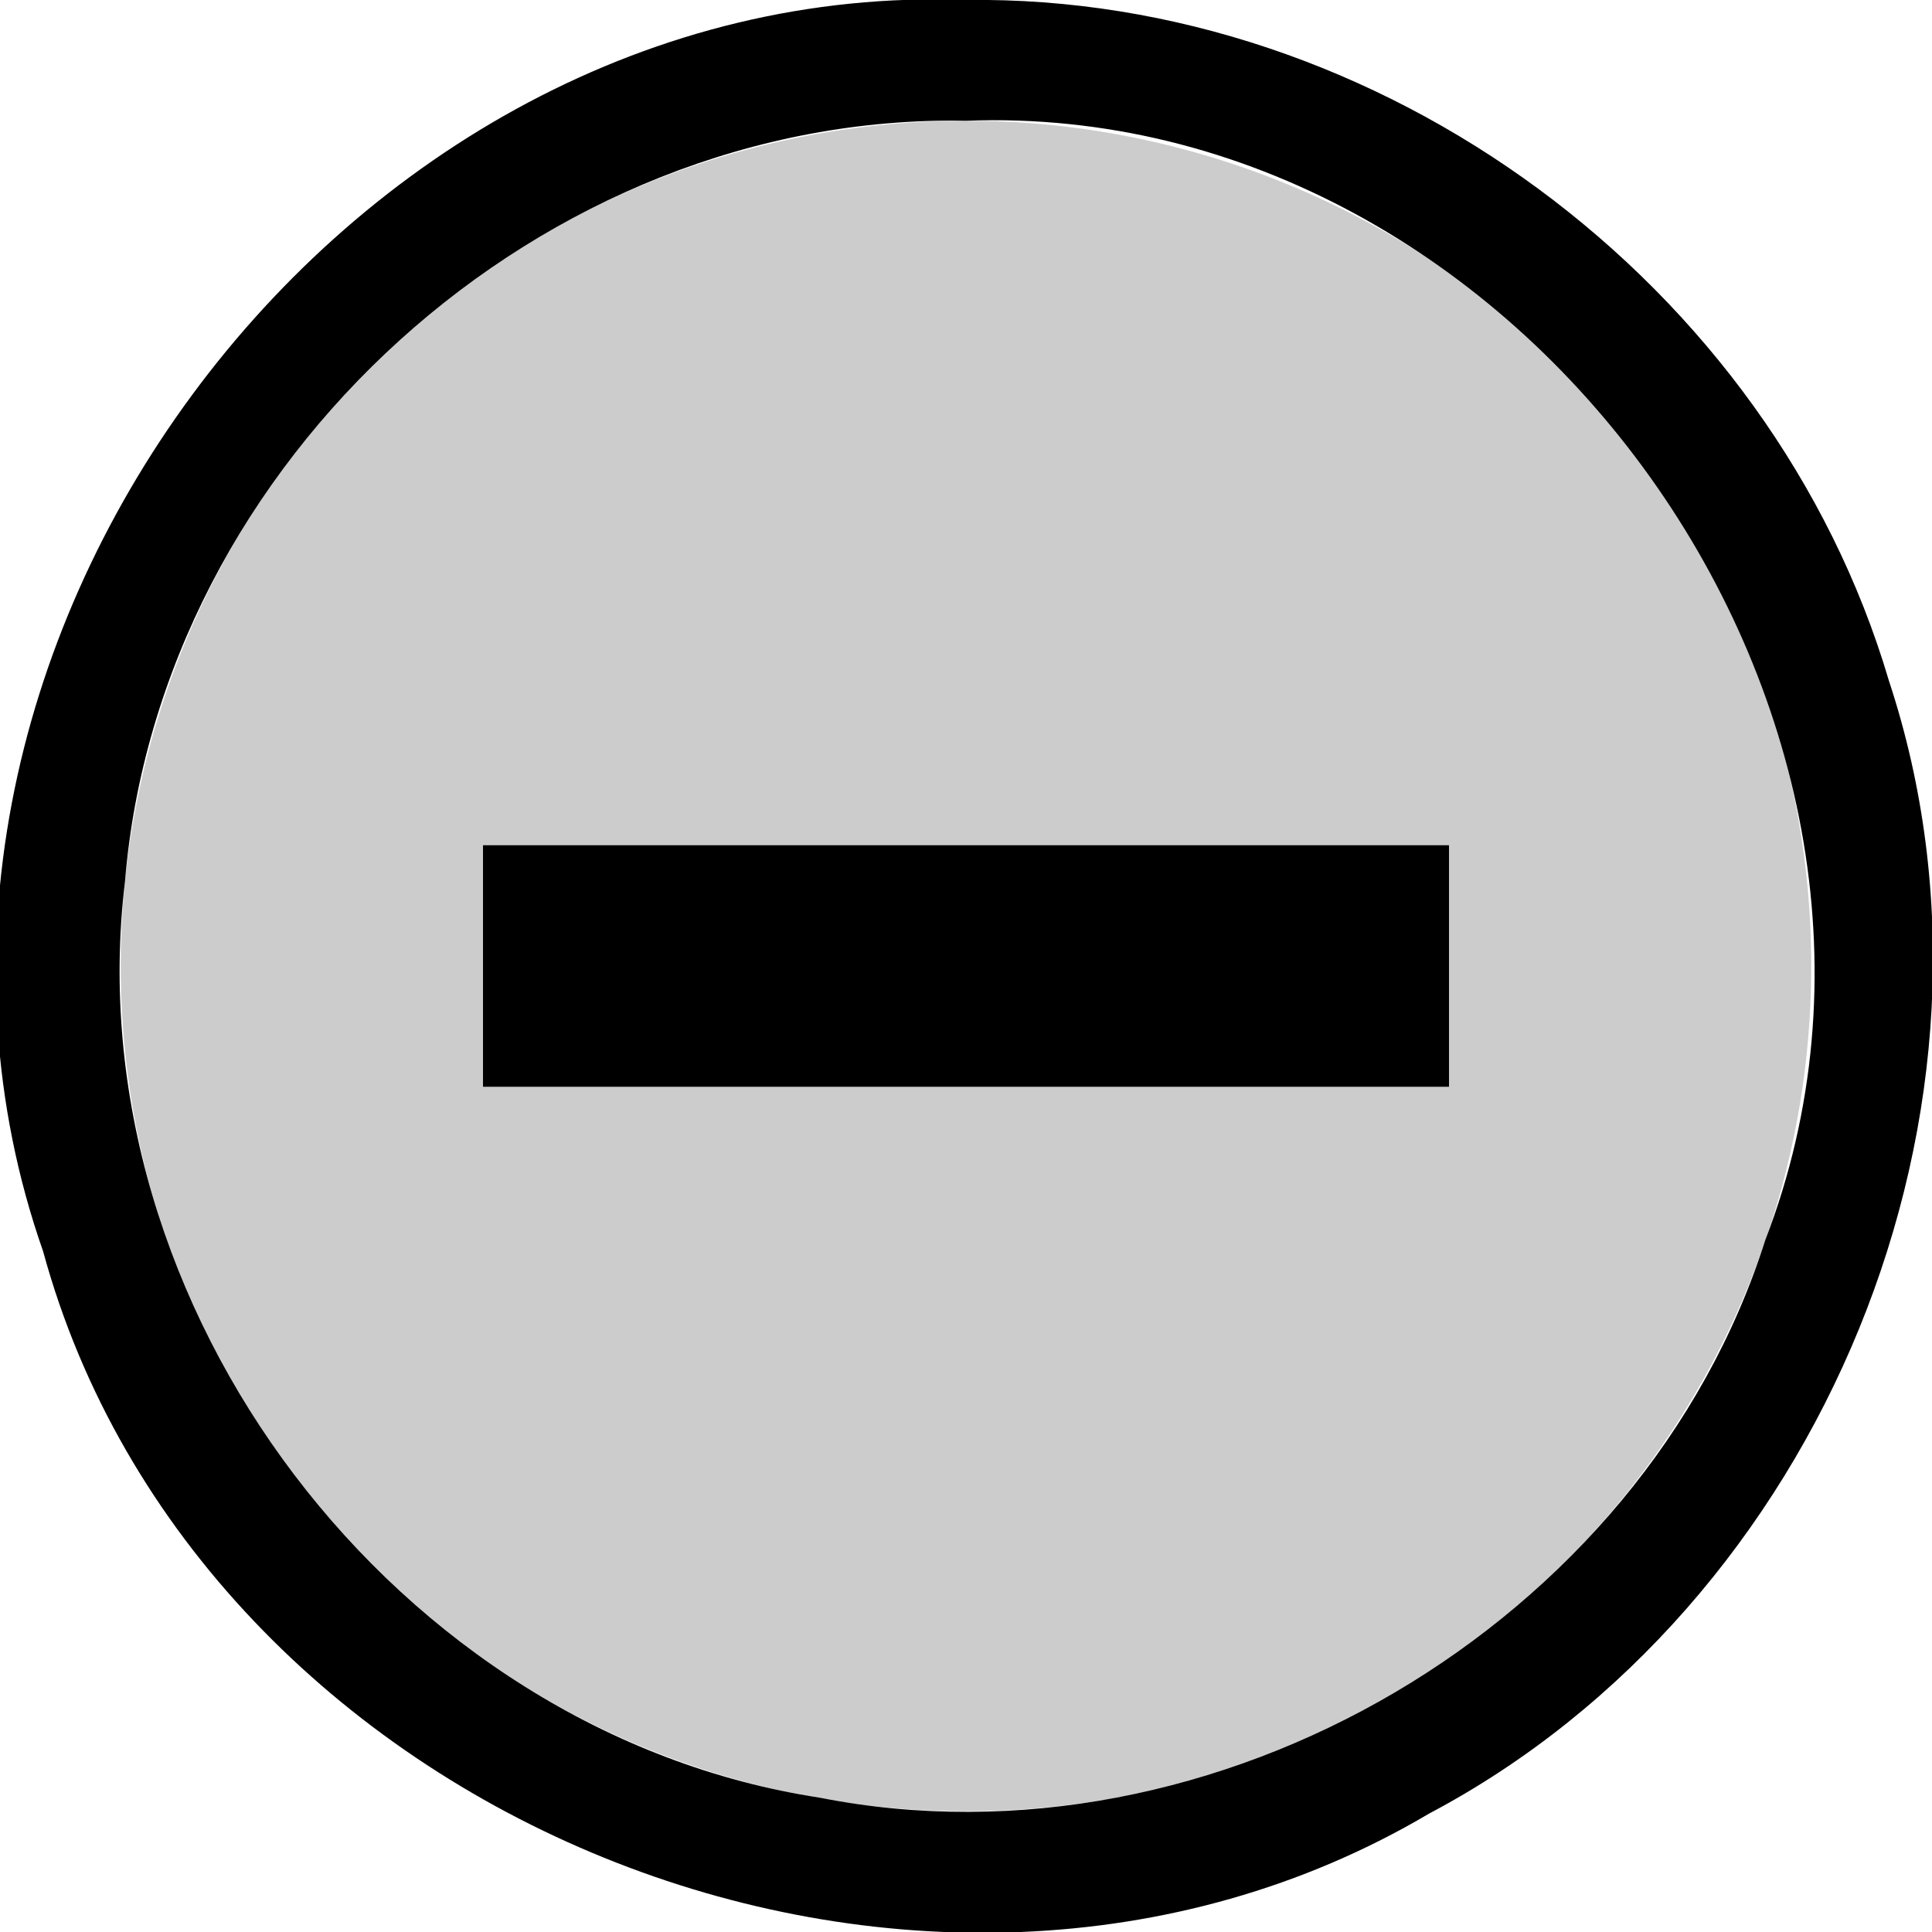 <svg xmlns="http://www.w3.org/2000/svg" viewBox="0 0 16 16" fill="currentColor" height="16px" width="16px">
    <path d="M15 8a7 7 0 01-7 7 7 7 0 01-7-7 7 7 0 017-7 7 7 0 017 7z" opacity=".2"/>
    <path d="M8 0C2.812-.197-1.359 5.47.357 10.363 1.64 15.067 7.64 17.5 11.834 15.02c3.257-1.722 4.973-5.862 3.809-9.383C14.67 2.344 11.43-.047 8 0zm0 1c4.618-.177 8.283 4.957 6.62 9.268-1.014 3.193-4.56 5.263-7.83 4.62-3.51-.54-6.18-4.063-5.755-7.587C1.32 3.81 4.497.935 8 1zM4 7v2h8V7H4z"/>
</svg>
